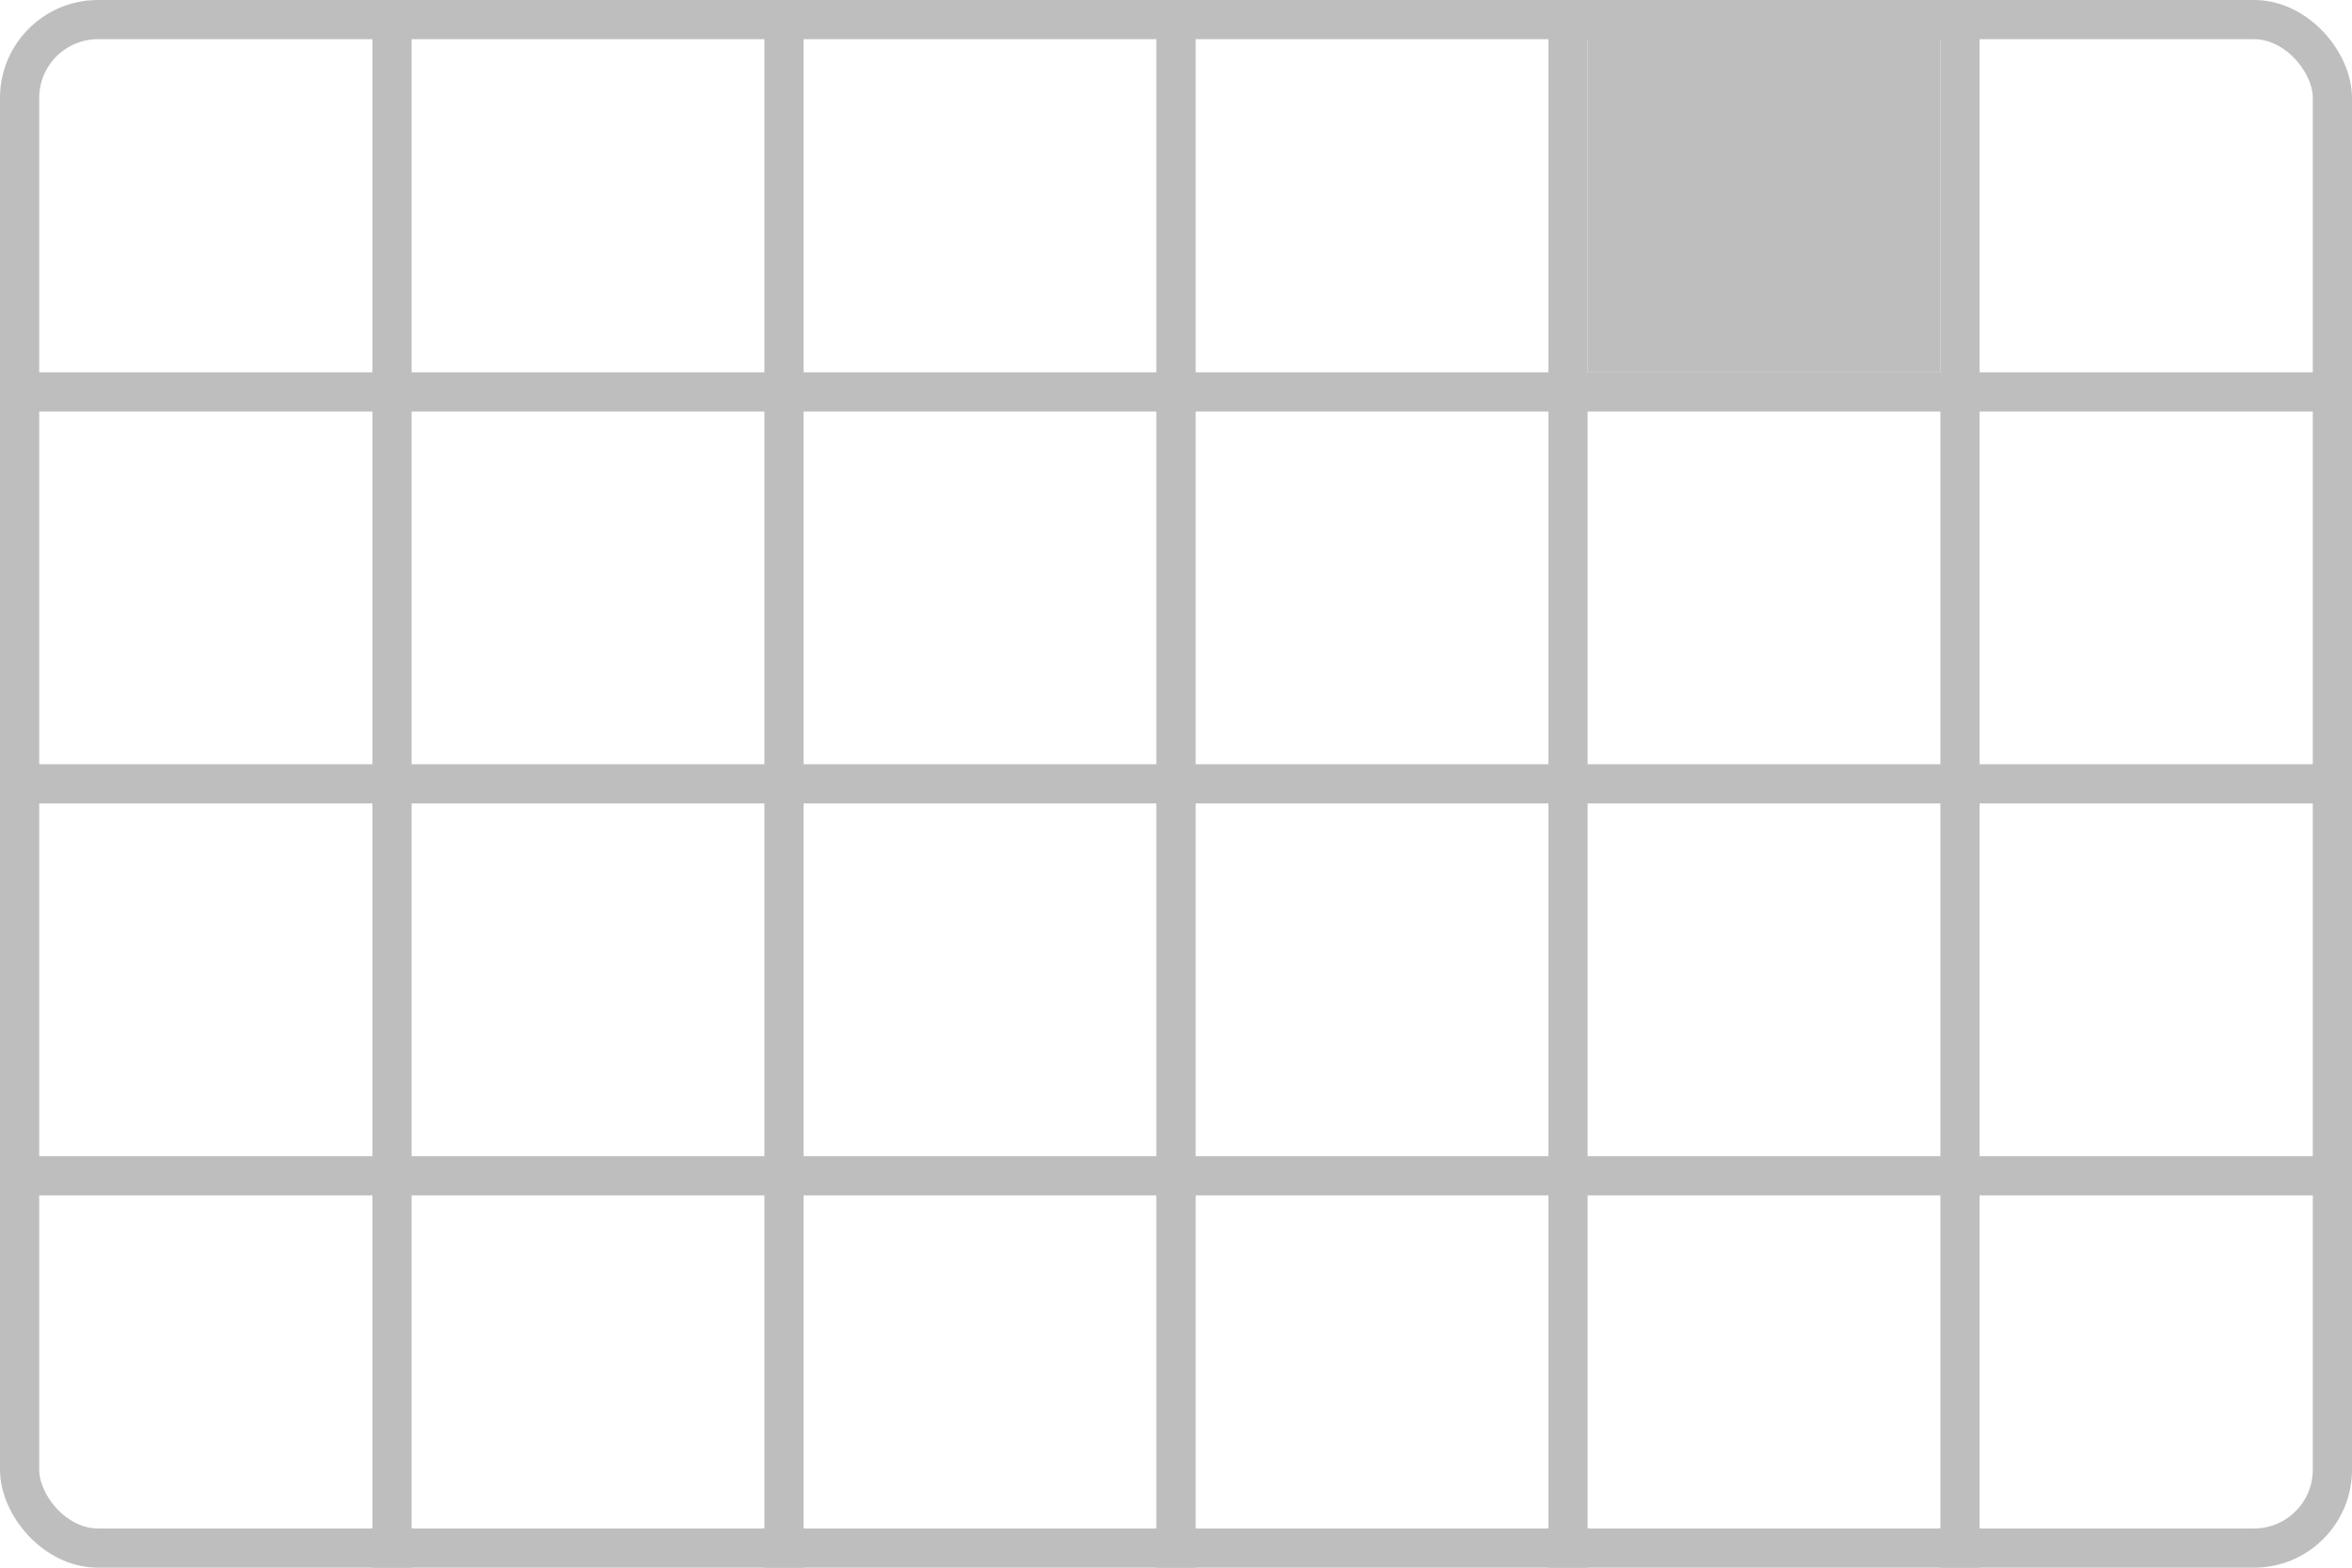 <?xml version="1.0" encoding="UTF-8" standalone="no"?>
<svg
   width="300mm"
   height="200mm"
   viewBox="0 0 300 200">
  <rect
     style="fill:none;stroke:#bebebe;stroke-width:5"
     width="295"
     height="195"
     x="2.5"
     y="2.5"
     ry="10" />
<path style="fill:none;stroke:#bebebe;stroke-width:5" d="M 0,50 H 300" /><path style="fill:none;stroke:#bebebe;stroke-width:5" d="M 0,100 H 300" /><path style="fill:none;stroke:#bebebe;stroke-width:5" d="M 0,150 H 300" /><path style="fill:none;stroke:#bebebe;stroke-width:5" d="M 50,0 V 200" /><path style="fill:none;stroke:#bebebe;stroke-width:5" d="M 100,0 V 200" /><path style="fill:none;stroke:#bebebe;stroke-width:5" d="M 150,0 V 200" /><path style="fill:none;stroke:#bebebe;stroke-width:5" d="M 200,0 V 200" /><path style="fill:none;stroke:#bebebe;stroke-width:5" d="M 250,0 V 200" /><rect style="fill:#bebebe" width="45" height="45" x="202.5" y="2.5" /></svg>
